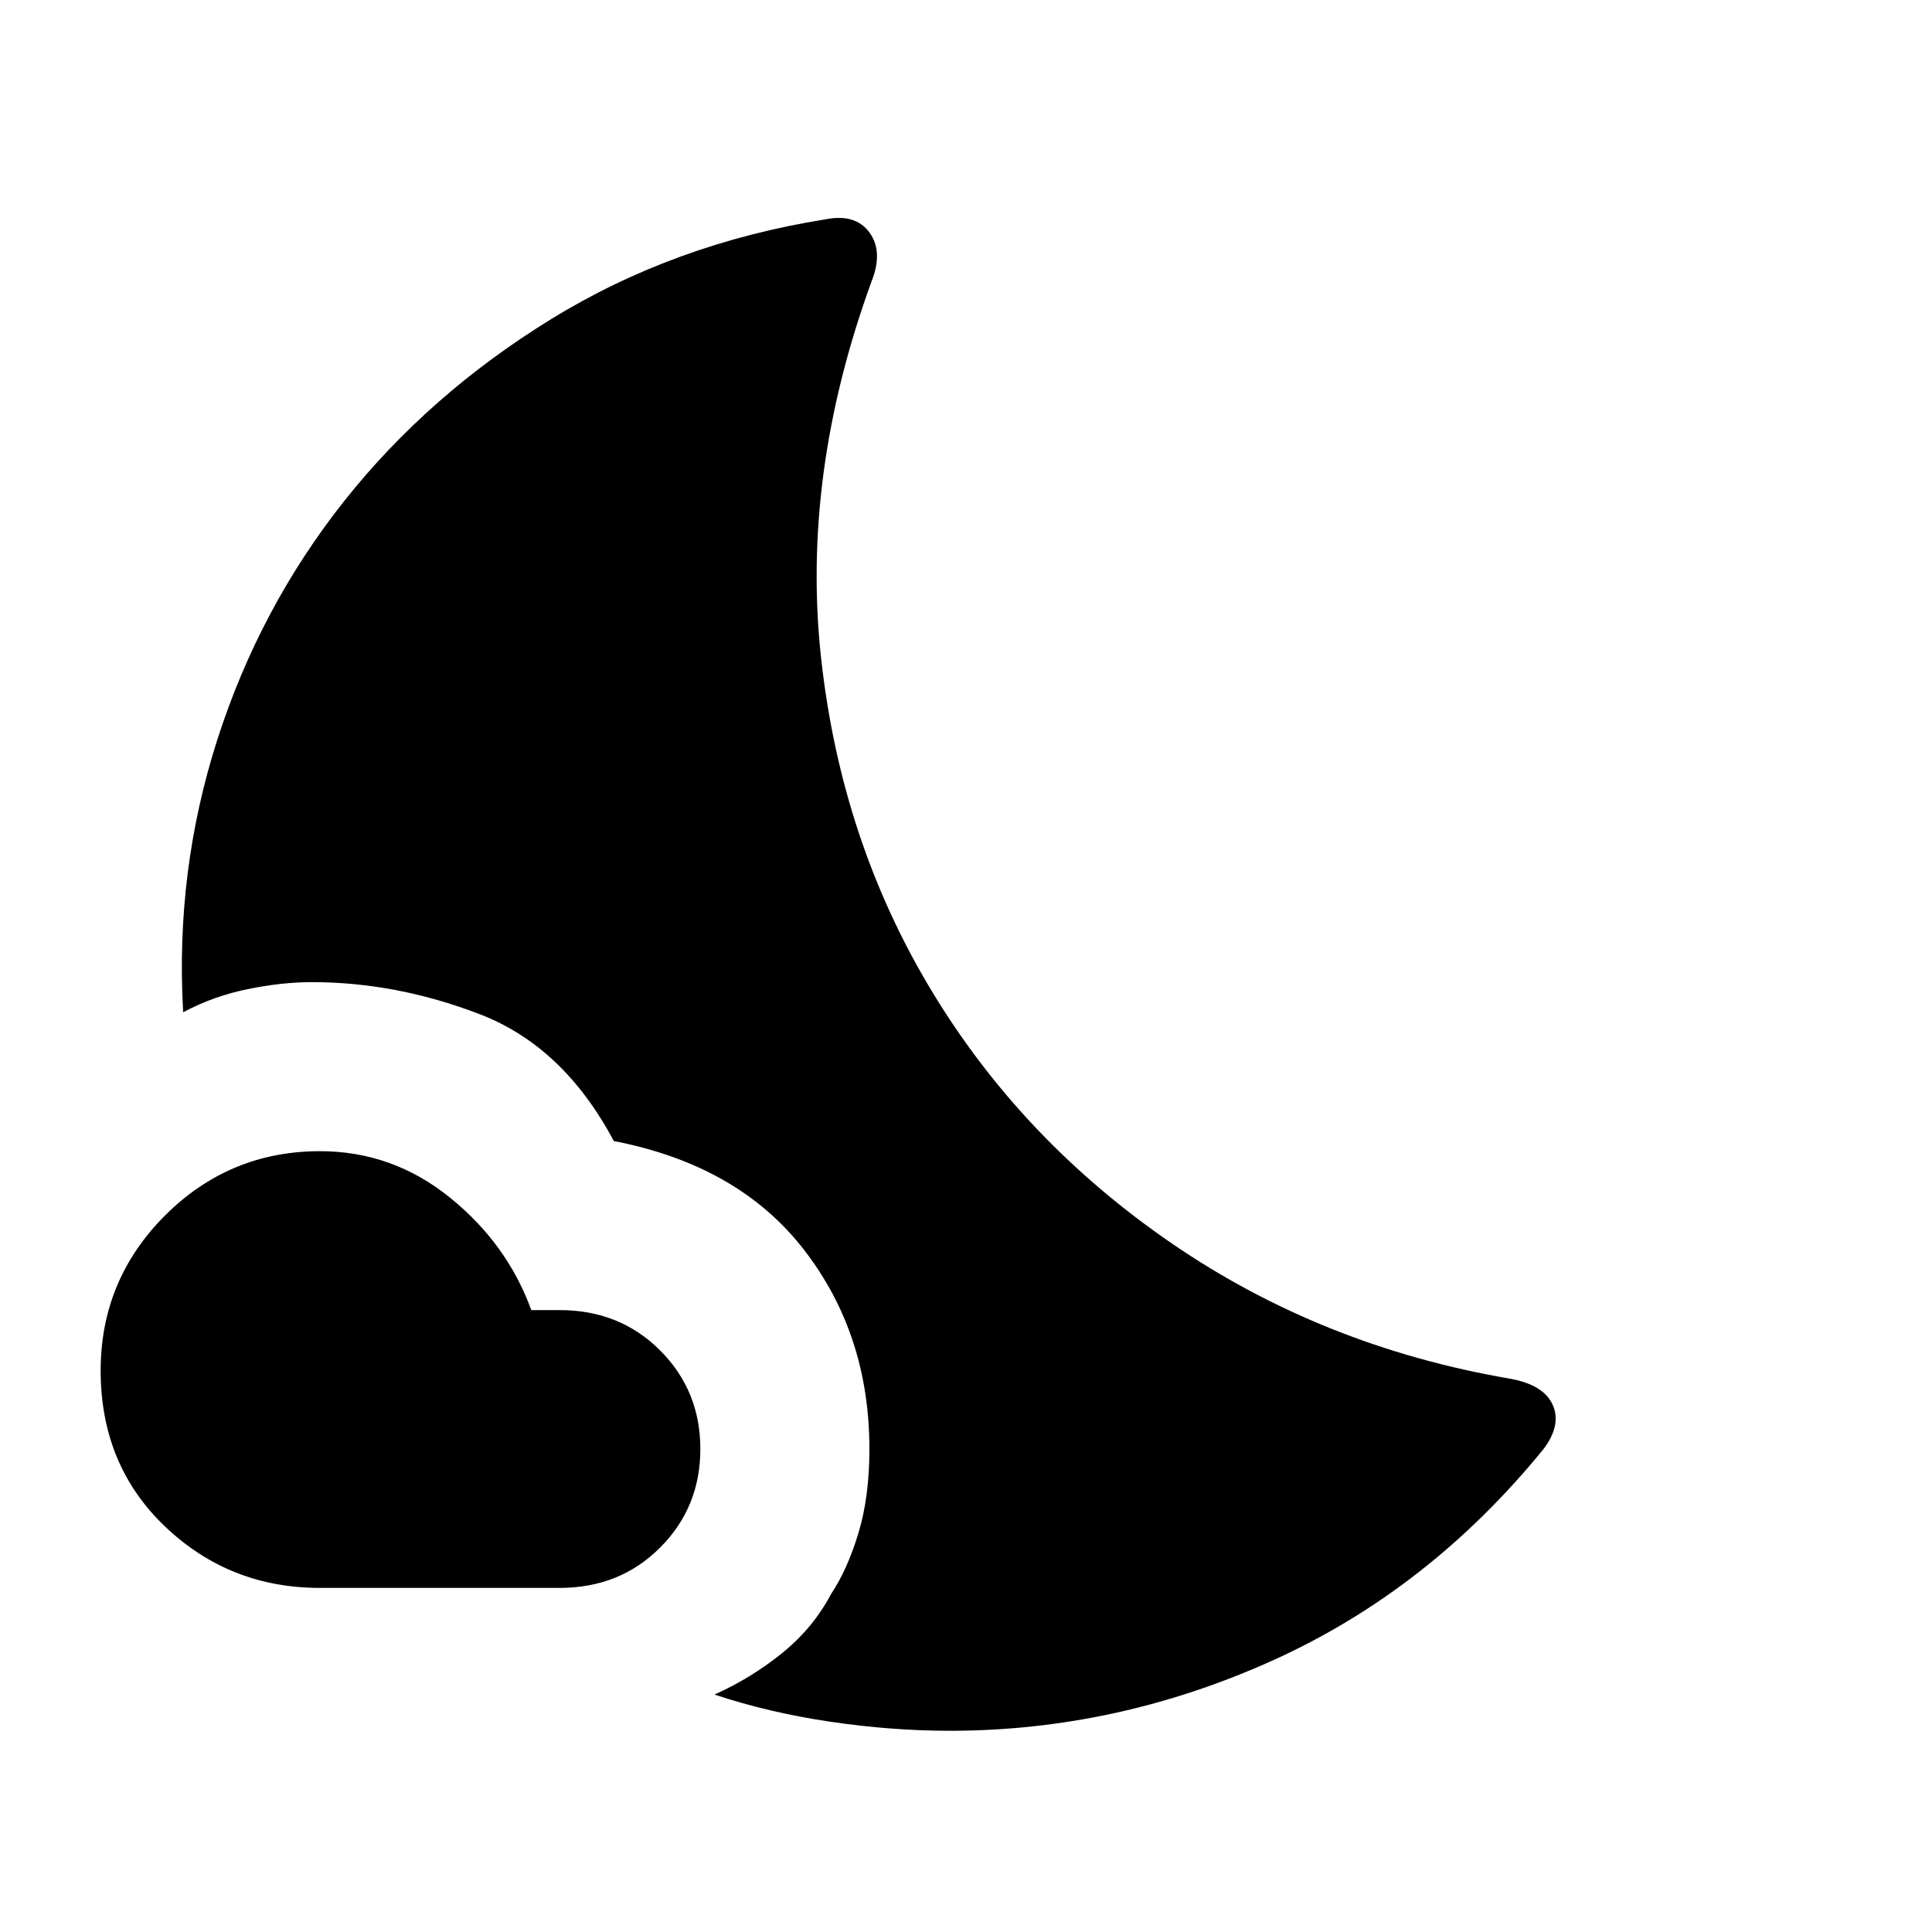 <svg xmlns="http://www.w3.org/2000/svg" height="20" width="20"><path d="M9.833 17.917q-.604 0-1.239-.094-.636-.094-1.198-.281.375-.167.698-.427.323-.261.51-.615.167-.25.281-.625Q9 15.5 9 15q0-1.188-.677-2.062-.677-.876-1.969-1.126-.521-.979-1.385-1.312-.865-.333-1.74-.333-.312 0-.667.073-.354.072-.666.239-.084-1.458.354-2.823.438-1.364 1.312-2.468.876-1.105 2.146-1.886 1.271-.781 2.834-1.031.312-.063.458.135.146.198.021.511-.729 2-.521 3.896.208 1.895 1.146 3.447.937 1.552 2.489 2.615 1.553 1.063 3.49 1.396.354.062.448.271.094.208-.094.458-1.187 1.458-2.802 2.188-1.615.729-3.344.729Zm-4.041-1.479h-2.48q-.937 0-1.604-.636-.666-.635-.666-1.614 0-.938.666-1.605.667-.666 1.604-.666.75 0 1.344.479.594.479.844 1.166h.292q.625 0 1.041.417.417.417.417 1.021 0 .604-.417 1.021-.416.417-1.041.417Z"/></svg>